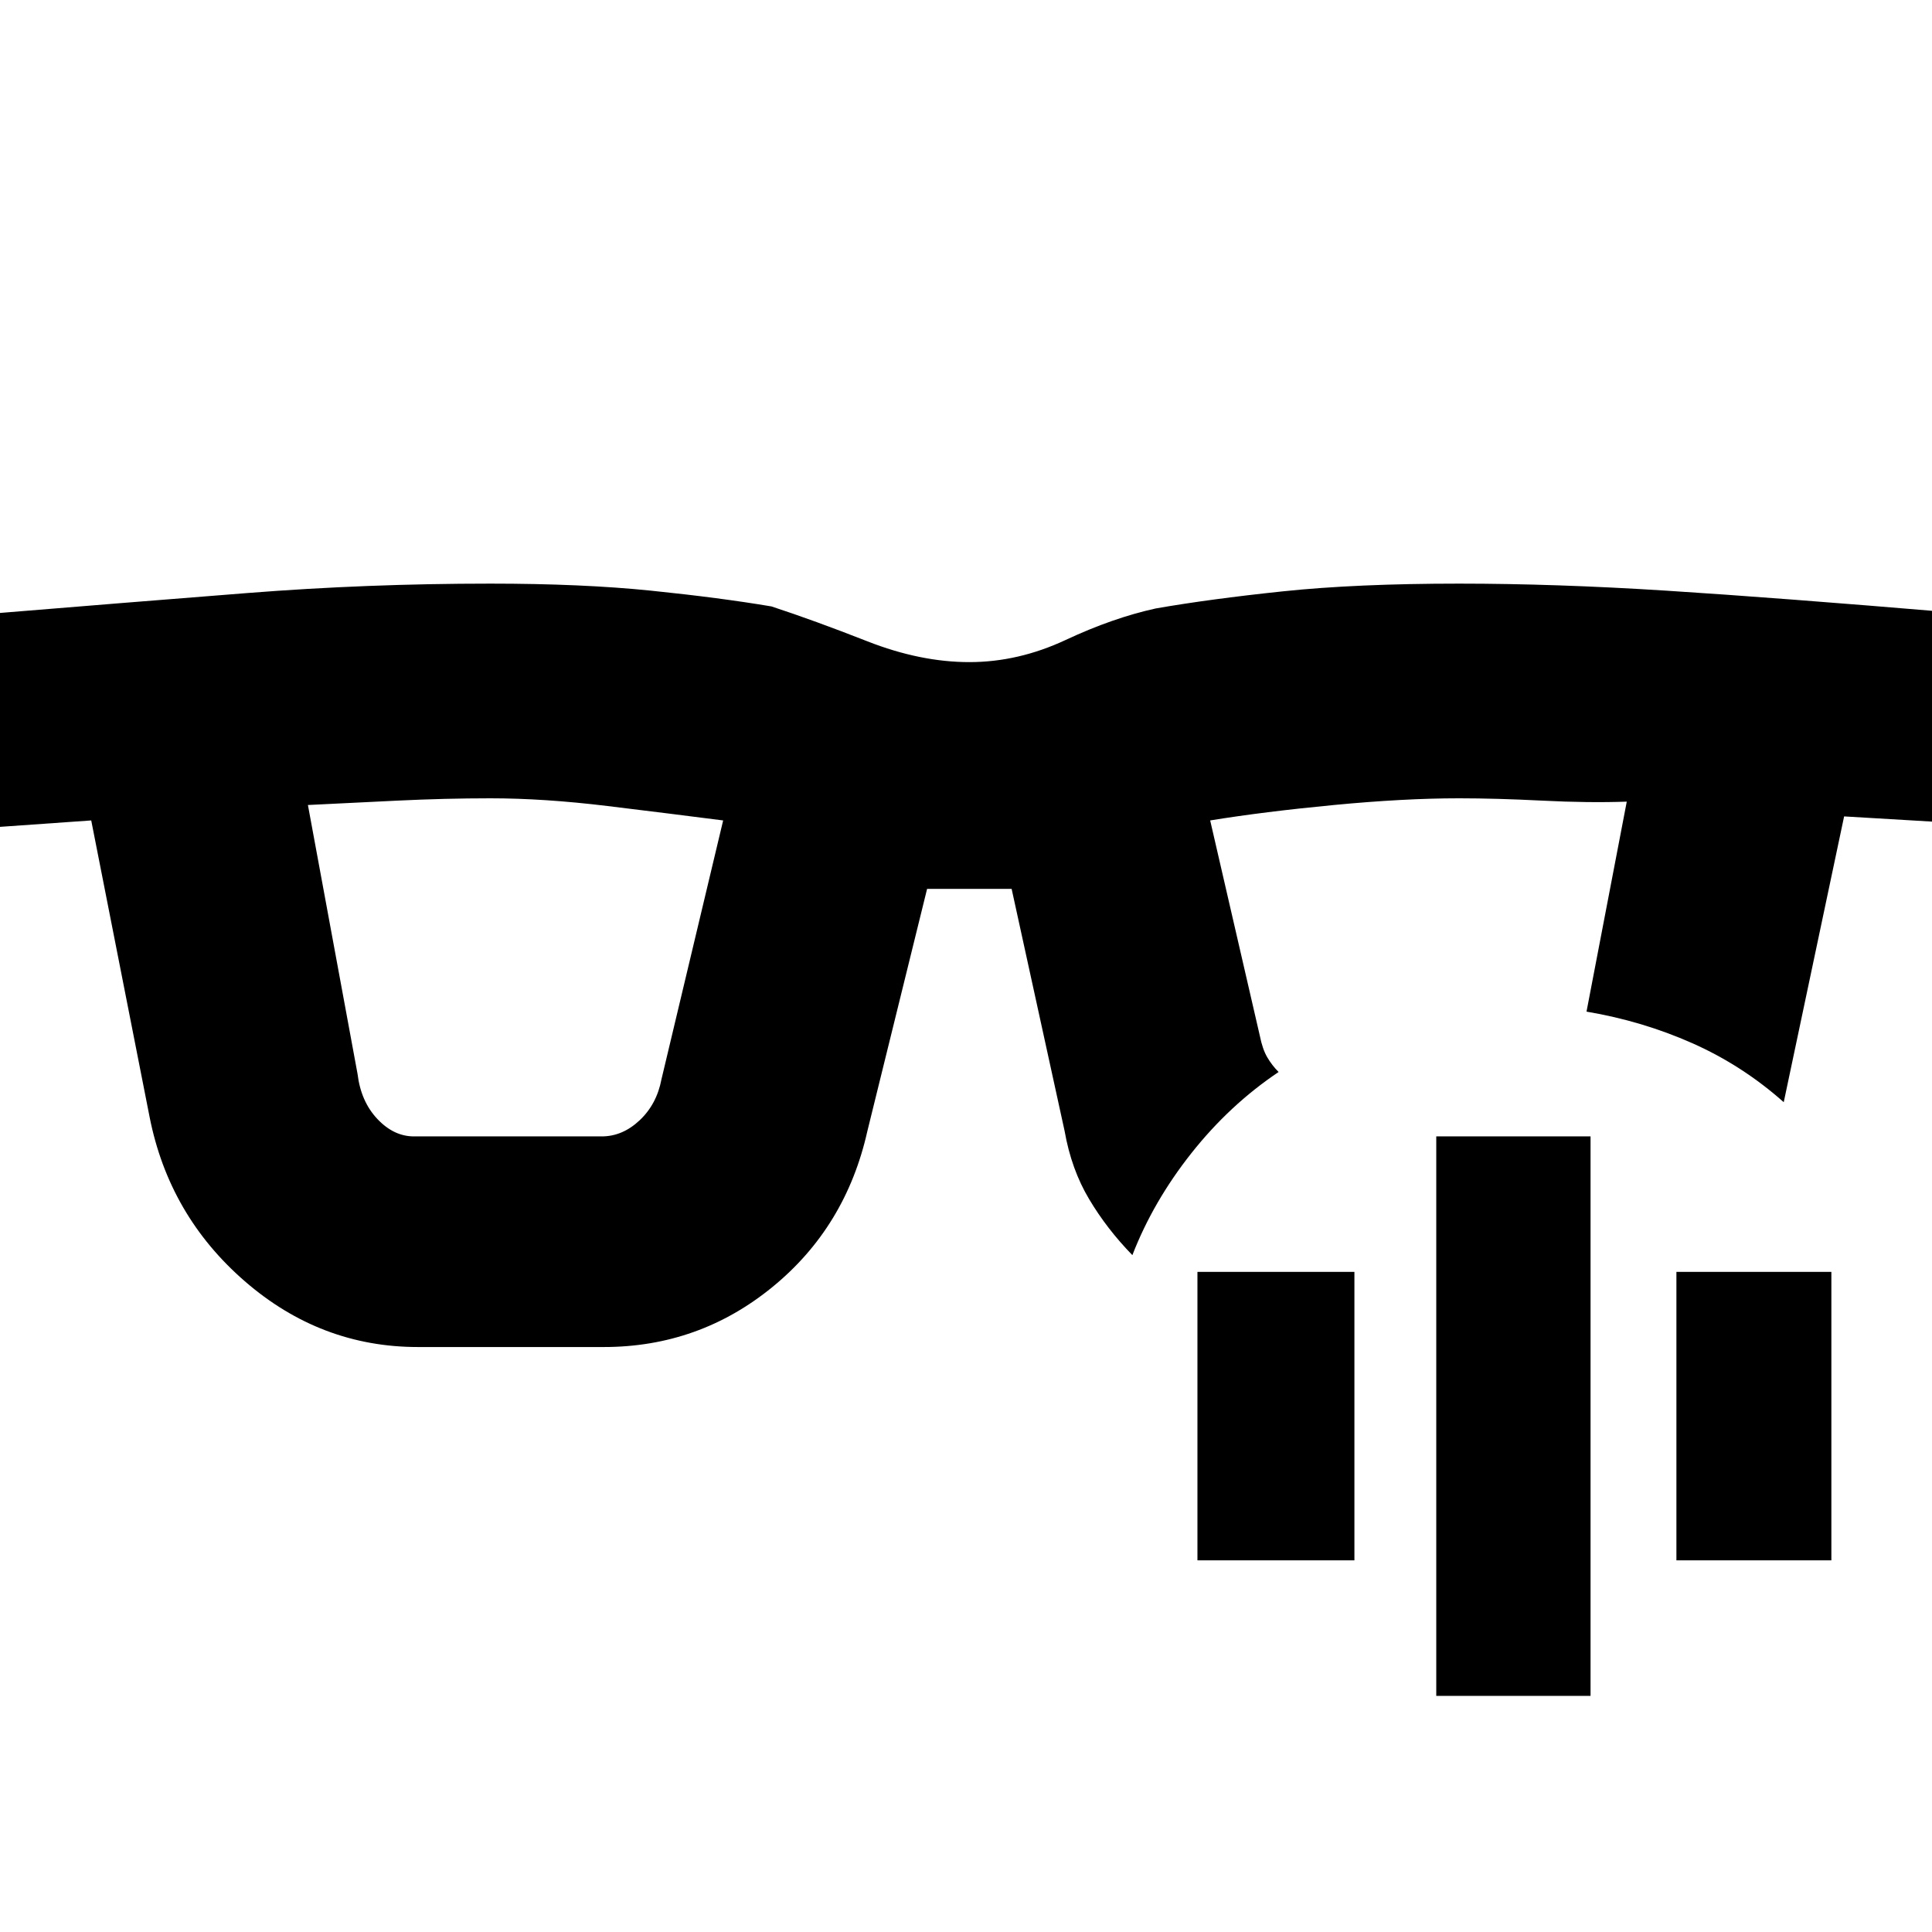 <svg xmlns="http://www.w3.org/2000/svg" height="40" viewBox="0 -960 960 960" width="40"><path d="M177.67-426.33q1.66 13.66 9.83 22.33 8.17 8.67 18.17 8.67H299q10.33 0 18.83-8 8.5-8 10.84-20.34l30.66-128.66q-26-3.34-57.5-7.17t-58.16-3.83q-22.34 0-46.34 1.16-24 1.17-44.33 2.17l24.67 133.67Zm385 90q-12.67-13-21.5-27.84Q532.33-379 529-398l-26.33-120.33h-42L431-398q-10.67 47.67-47.17 77.5T300-290.67h-92.33q-48.34 0-86-32.66Q84-356 74.33-405l-29-147.33L-2-549l-7.33-105.67q73-6 132.33-10.66Q182.33-670 243.67-670q45.66 0 79.83 3.5t59.83 7.83q21.34 7 47.67 17.34Q457.33-631 481.67-631q24.33 0 47.83-11t44.83-15.67q26.67-4.66 63.17-8.5Q674-670 725-670q48 0 103 3.5t142 10.83l-8.67 104-45-2.66-30 142q-20.66-18.34-45.5-29.34-24.83-11-52.5-15.66l20-104.34q-19 .67-42-.5-23-1.16-41.33-1.16-27.33 0-62.17 3.33-34.83 3.33-61.5 7.67l24.67 107q1.33 6.66 3.67 10.66 2.33 4 5.66 7.34Q611-411 592-387t-29.33 50.67Zm151 219v-278h76.66v278h-76.66ZM595-184.67V-328h78v143.33h-78Zm238 0V-328h77v143.33h-77Z"/></svg>
